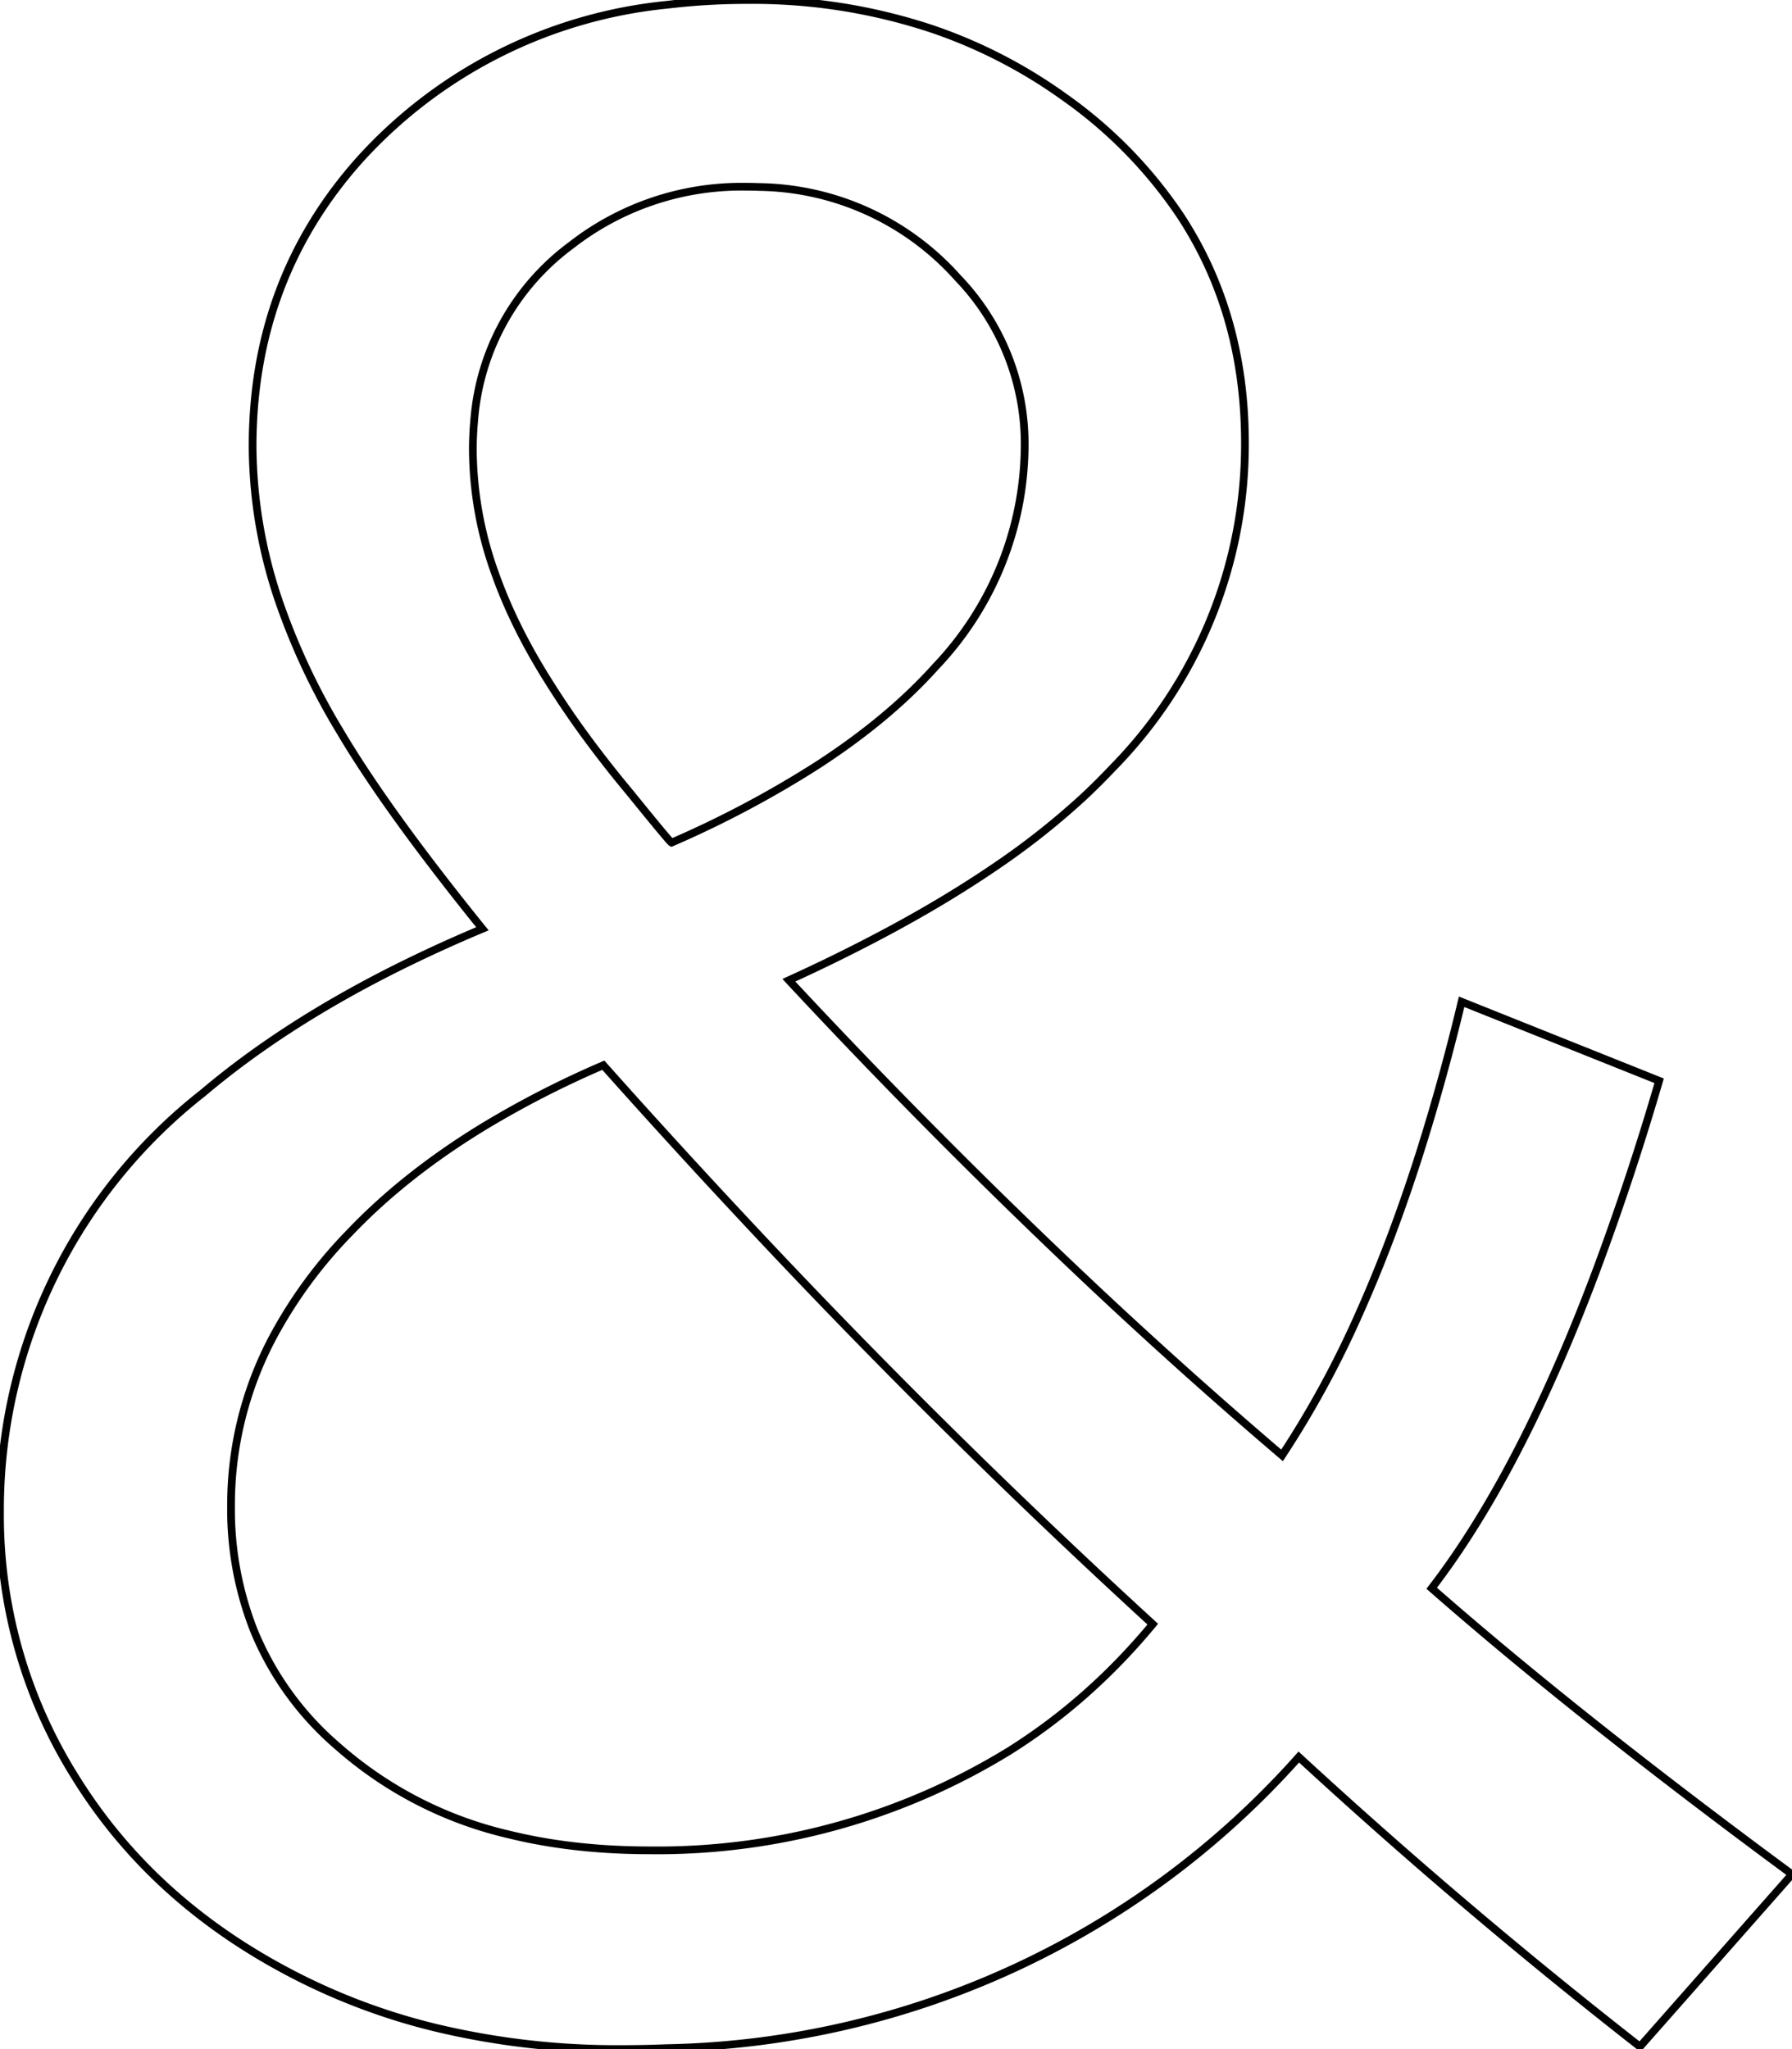 <svg width="219.289" height="250.786" viewBox="0 0 219.289 250.786" xmlns="http://www.w3.org/2000/svg">
	<g id="svgGroup" stroke-linecap="round" fill-rule="evenodd" font-size="9pt" stroke="#000" stroke-width="0.25mm" fill="none" style="stroke:#000;stroke-width:0.25mm;fill:none">
		<path d="M 219.289 229.397 L 200.685 250.491 A 673.729 673.729 0 0 1 158.937 215.042 A 106.285 106.285 0 0 1 81.485 250.677 A 138.081 138.081 0 0 1 76.027 250.784 A 95.222 95.222 0 0 1 53.298 248.174 A 77.57 77.57 0 0 1 34.572 240.969 Q 18.312 232.18 9.23 217.532 A 60.245 60.245 0 0 1 0.002 185.012 A 64.788 64.788 0 0 1 24.824 133.779 Q 34.91 125.233 49.096 118.204 A 173.481 173.481 0 0 1 59.035 113.674 A 349.822 349.822 0 0 1 52.297 105.083 Q 45.98 96.744 42.138 90.397 A 97.175 97.175 0 0 1 41.603 89.504 A 82.955 82.955 0 0 1 34.484 74.582 A 59.607 59.607 0 0 1 30.91 54.641 Q 30.91 34.28 43.947 19.631 A 58.495 58.495 0 0 1 81.642 0.582 A 82.245 82.245 0 0 1 91.555 0.003 A 69.514 69.514 0 0 1 114.083 3.551 A 61.655 61.655 0 0 1 130.226 11.868 A 55.624 55.624 0 0 1 144.548 26.557 Q 152.102 38.172 152.338 53.227 A 62.18 62.18 0 0 1 152.346 54.202 A 56.444 56.444 0 0 1 136.104 94.044 A 76.39 76.39 0 0 1 132.57 97.561 A 92.324 92.324 0 0 1 121.598 106.206 Q 115.74 110.191 108.542 114.049 A 209.639 209.639 0 0 1 96.535 119.973 A 798.281 798.281 0 0 0 133.521 157.189 A 648.049 648.049 0 0 0 156.887 178.128 A 118.832 118.832 0 0 0 166.294 160.845 Q 170.375 151.749 173.841 140.788 A 269.654 269.654 0 0 0 178.859 122.61 L 203.029 132.278 A 334.229 334.229 0 0 1 195.232 155.795 Q 186.968 177.744 177.457 191.306 A 88.047 88.047 0 0 1 175.197 194.387 Q 193.068 210.061 219.289 229.397 Z M 73.83 130.374 A 118.652 118.652 0 0 0 59.235 137.857 Q 51.525 142.553 45.651 148.035 A 68.054 68.054 0 0 0 42.775 150.881 A 56.322 56.322 0 0 0 33.386 163.672 A 43.706 43.706 0 0 0 28.273 184.28 A 40.494 40.494 0 0 0 31.043 199.489 A 37.241 37.241 0 0 0 41.31 213.723 A 48.024 48.024 0 0 0 62.272 224.523 Q 69.65 226.342 78.339 226.459 A 89.186 89.186 0 0 0 79.543 226.467 A 82.248 82.248 0 0 0 123.488 214.309 Q 133.303 208.157 141.066 198.782 A 900.988 900.988 0 0 1 90.557 148.712 A 1033.906 1033.906 0 0 1 73.83 130.374 Z M 82.18 103.128 A 126.638 126.638 0 0 0 100.062 93.63 Q 108.768 87.978 114.481 81.605 A 39.473 39.473 0 0 0 125.392 54.641 A 29.287 29.287 0 0 0 117.189 33.987 A 33.152 33.152 0 0 0 92.975 22.887 A 43.672 43.672 0 0 0 91.262 22.854 A 33.852 33.852 0 0 0 69.875 30.032 A 29.413 29.413 0 0 0 58.028 51.463 A 38.832 38.832 0 0 0 57.863 55.081 A 45.189 45.189 0 0 0 60.623 70.288 Q 62.624 75.911 66.076 81.696 A 80.252 80.252 0 0 0 67.092 83.352 A 110.131 110.131 0 0 0 72.262 90.907 A 140.979 140.979 0 0 0 77.053 96.975 Q 81.547 102.527 82.105 103.069 A 0.221 0.221 0 0 0 82.18 103.128 Z" id="0" vector-effect="non-scaling-stroke"/>
	</g>
</svg>